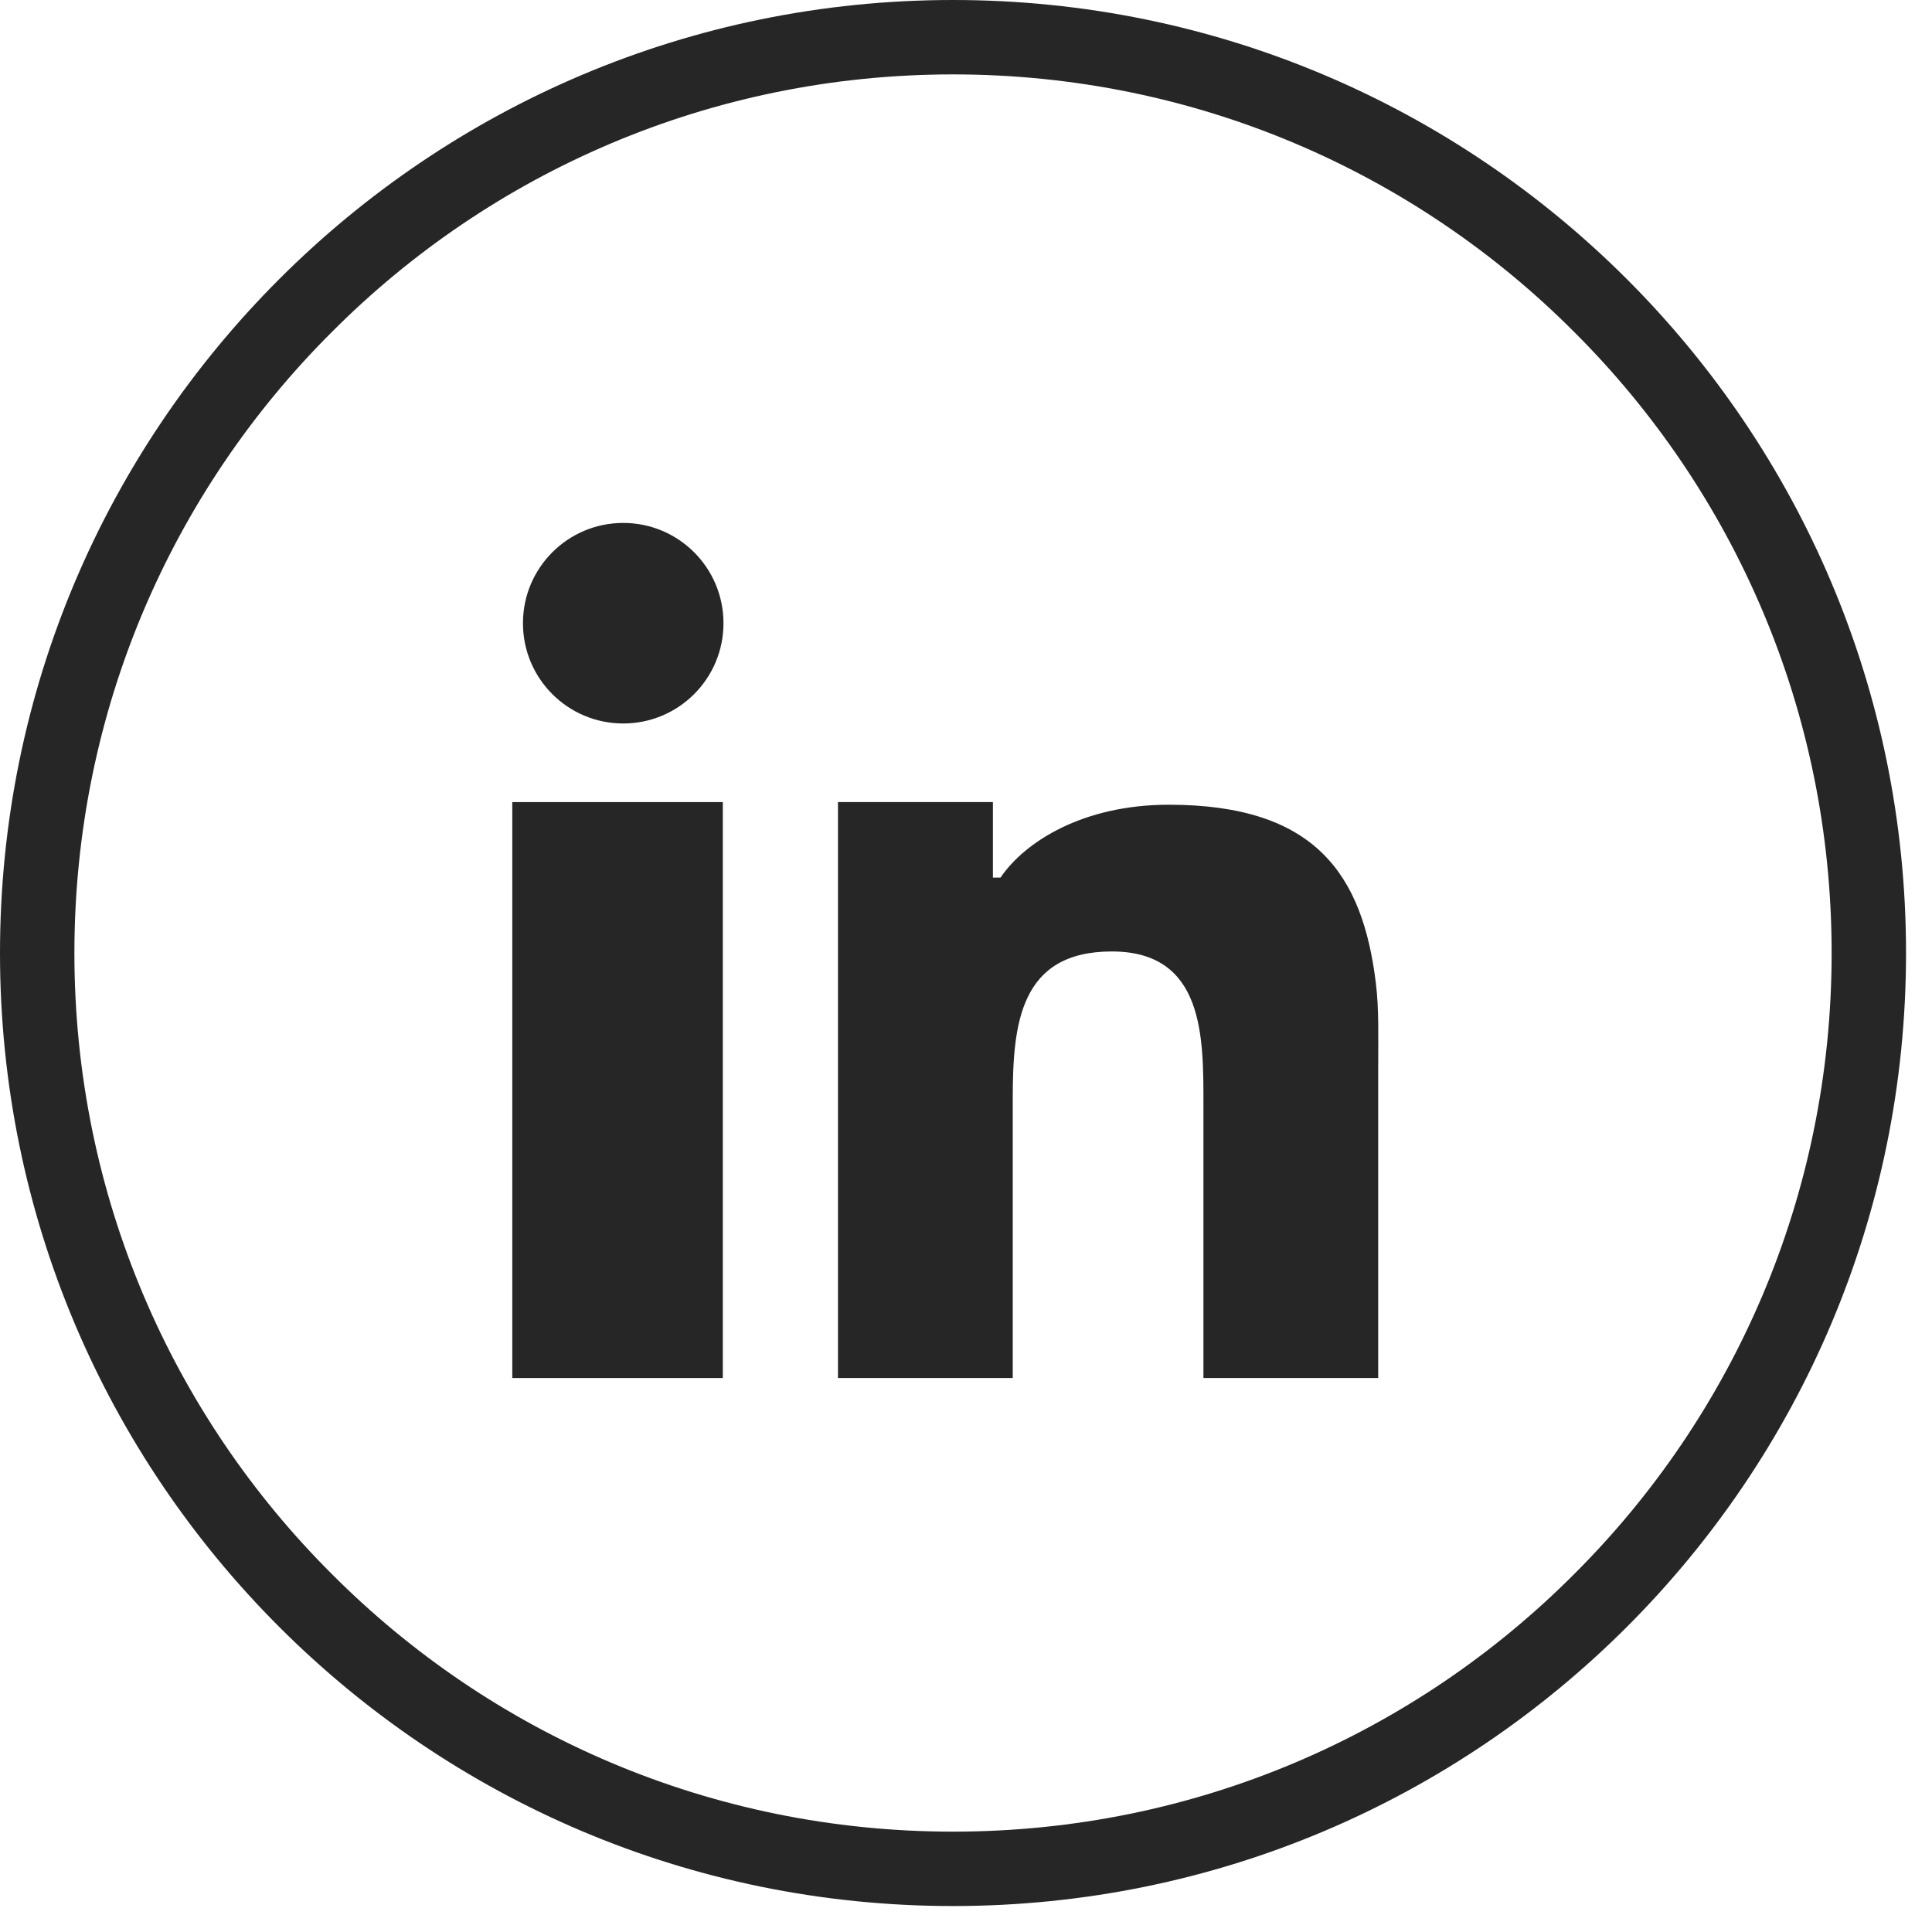 <svg width="57" height="57" viewBox="0 0 57 57" fill="none" xmlns="http://www.w3.org/2000/svg">
<path d="M47.999 8.236C42.907 3.145 35.886 0 28.117 0C20.348 0 13.327 3.145 8.237 8.236C3.145 13.327 0 20.348 0 28.117C0 35.886 3.145 42.907 8.237 47.998C13.327 53.09 20.348 56.234 28.117 56.234C35.886 56.234 42.907 53.09 47.999 47.998C53.09 42.907 56.234 35.886 56.234 28.117C56.234 20.348 53.09 13.327 47.999 8.236ZM46.442 46.441C41.755 51.144 35.279 54.039 28.117 54.039C20.955 54.039 14.479 51.144 9.793 46.441C5.091 41.756 2.195 35.279 2.195 28.117C2.195 20.956 5.091 14.479 9.793 9.793C14.479 5.091 20.955 2.195 28.117 2.195C35.279 2.195 41.755 5.091 46.442 9.793C51.143 14.479 54.039 20.956 54.039 28.117C54.039 35.279 51.143 41.756 46.442 46.441Z" fill="#262626"/>
<path d="M15.114 28.382V40.656H21.325V27.37V23.664H15.114V28.382Z" fill="#262626"/>
<path d="M34.485 23.742C31.947 23.742 30.235 24.836 29.519 25.891H29.294V23.664H24.723V27.136V40.656H29.879V32.414C29.879 30.203 30.092 28.071 32.802 28.071C35.526 28.071 35.505 30.592 35.505 32.57V40.656H40.661V31.511C40.661 30.639 40.687 29.76 40.593 29.012C40.204 25.805 38.813 23.742 34.485 23.742Z" fill="#262626"/>
<path d="M18.387 15.428C16.752 15.428 15.429 16.752 15.429 18.387C15.429 20.021 16.752 21.345 18.387 21.345C20.022 21.345 21.345 20.021 21.345 18.387C21.345 16.752 20.022 15.428 18.387 15.428Z" fill="#262626"/>
</svg>
